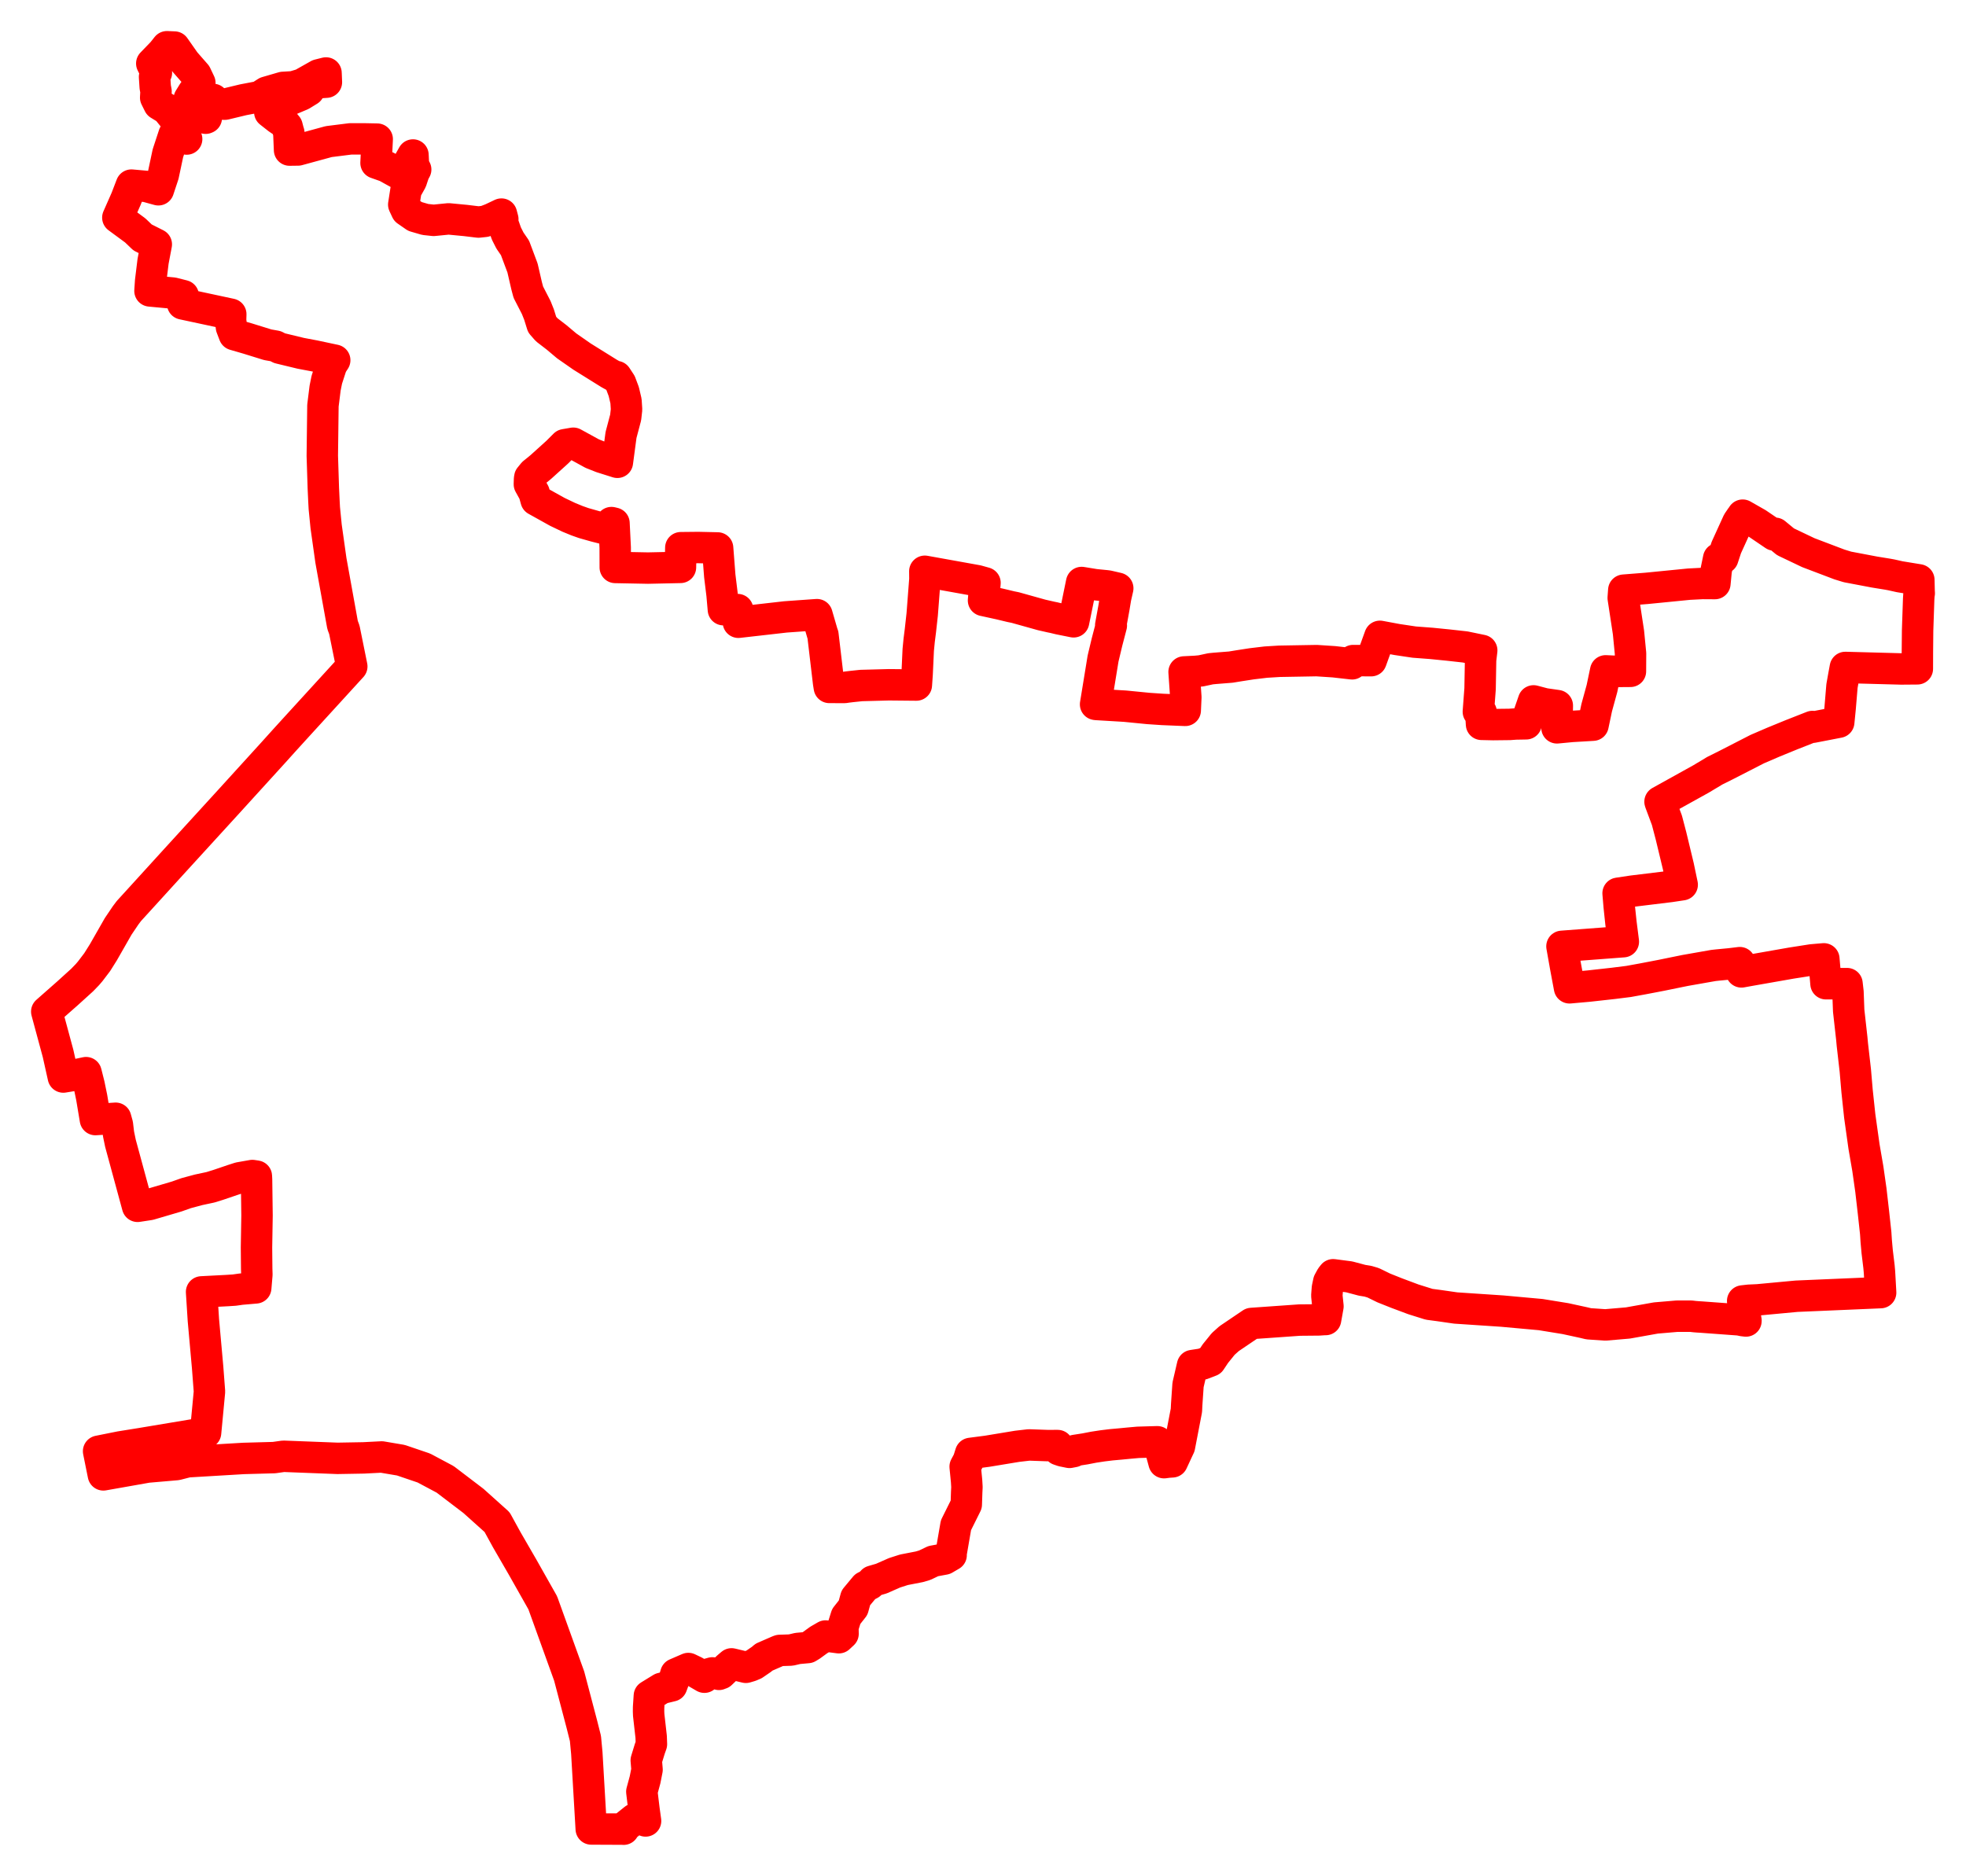 <svg width="210.255" height="200.662" xmlns="http://www.w3.org/2000/svg"><polygon points="5,108.208 6.21,112.685 6.772,115.206 7.723,115.049 9.202,114.736 9.526,116.028 9.809,117.401 10.203,119.756 12.369,119.614 12.556,120.289 12.677,121.302 12.883,122.294 14.714,129.035 15.995,128.839 18.885,127.989 19.921,127.623 21.237,127.27 22.515,126.997 23.34,126.741 24.942,126.197 25.602,125.985 26.99,125.74 27.417,125.804 27.437,126.177 27.488,130.022 27.431,133.436 27.452,135.7 27.471,136.335 27.35,137.76 25.78,137.894 25.066,137.996 24.295,138.046 21.558,138.188 21.752,141.218 22.205,146.269 22.402,148.854 21.985,153.258 15.028,154.42 12.854,154.769 10.544,155.232 11.054,157.761 15.763,156.929 18.892,156.658 20.053,156.36 26.055,156.003 29.312,155.913 30.316,155.771 36.096,155.993 38.878,155.944 40.825,155.845 42.874,156.192 45.332,157.028 47.606,158.24 50.632,160.545 53.158,162.812 54.207,164.72 55.884,167.62 58.045,171.446 60.871,179.283 62.226,184.43 62.611,185.961 62.758,187.53 63.231,195.638 66.586,195.653 66.69,195.662 66.863,195.372 67.864,194.574 68.464,194.388 69.041,194.779 68.869,193.54 68.641,191.651 68.989,190.367 69.199,189.299 69.114,188.296 69.487,187.08 69.668,186.569 69.638,185.772 69.376,183.453 69.36,183.068 69.364,182.626 69.446,181.392 70.745,180.595 71.83,180.33 72.181,179.384 72.281,179.05 73.614,178.473 74.274,178.788 75.332,179.403 75.665,179.086 76.188,178.942 76.878,179.023 76.885,179.099 76.982,179.022 77.1,179.02 77.812,178.339 78.238,177.977 79.767,178.345 80.246,178.202 80.643,178.034 81.442,177.486 81.708,177.258 83.253,176.586 83.383,176.539 84.578,176.5 85.31,176.328 86.392,176.229 86.732,176.023 87.559,175.421 88.296,174.995 89.709,175.18 90.16,174.76 90.145,174.033 90.501,172.902 91.238,171.968 91.528,170.91 92.517,169.72 93.047,169.442 93.319,169.129 94.265,168.853 95.671,168.233 96.674,167.912 98.345,167.587 98.914,167.415 99.806,166.987 100.996,166.767 101.719,166.346 101.713,166.304 101.702,166.235 102.235,163.147 103.34,160.923 103.383,159.606 103.41,159.065 103.372,158.419 103.22,156.878 103.562,156.241 103.806,155.465 103.844,155.46 105.572,155.234 106.172,155.135 108.784,154.704 110.042,154.558 111.97,154.626 113.113,154.625 113.235,155.067 113.578,155.185 113.624,155.201 114.377,155.354 114.757,155.281 114.828,155.267 114.95,155.149 116.031,154.981 116.975,154.799 117.903,154.657 118.824,154.544 119.782,154.458 120.723,154.367 121.699,154.28 123.05,154.239 123.775,154.219 124.161,155.24 124.491,156.456 124.899,156.401 125.373,156.367 125.985,155.047 126.138,154.724 126.145,154.687 126.626,152.19 126.882,150.858 126.884,150.822 126.91,150.266 127.056,148.131 127.535,146.067 128.594,145.905 129.459,145.573 129.986,144.783 130.108,144.633 130.821,143.751 131.002,143.59 131.45,143.188 132.015,142.806 132.993,142.144 133.849,141.565 135.315,141.462 138.98,141.203 141.041,141.184 141.673,141.142 141.766,141.145 142.019,139.731 141.899,138.591 141.961,137.777 142.103,137.104 142.378,136.602 142.575,136.355 144.294,136.58 145.67,136.946 146.291,137.047 146.855,137.213 147.992,137.769 149.348,138.309 151.154,138.985 152.842,139.514 153.851,139.647 155.684,139.911 160.663,140.243 164.767,140.616 167.422,141.048 169.385,141.475 169.902,141.599 171.685,141.72 174.106,141.512 177.086,140.979 179.348,140.787 180.849,140.787 181.202,140.829 181.56,140.859 181.921,140.88 186.012,141.18 186.376,141.259 186.722,141.301 186.725,141.257 186.548,140.21 186.37,139.158 187.048,139.081 187.984,139.039 192.137,138.651 200.536,138.291 201.126,138.265 201.002,136.062 200.95,135.48 200.756,133.888 200.654,132.756 200.599,131.906 200.355,129.668 200.082,127.295 199.757,125.013 199.349,122.646 198.892,119.386 198.607,116.715 198.417,114.498 198.1,111.729 198.039,111.065 197.708,108.108 197.633,106.117 197.529,105.213 195.283,105.227 195.052,102.564 193.763,102.675 191.568,103.019 187.199,103.786 186.239,103.96 186.062,102.97 185.823,103 185.031,103.096 183.661,103.227 183.242,103.273 180.217,103.806 178.941,104.065 177.711,104.317 176.825,104.488 175.671,104.708 174.17,104.982 172.534,105.187 169.91,105.478 167.853,105.662 167.442,103.464 167.234,102.292 167.045,101.226 173.609,100.728 173.353,98.714 173.167,96.957 173.048,95.548 174.559,95.322 178.64,94.824 179.904,94.634 179.494,92.68 178.706,89.406 178.269,87.739 177.573,85.877 177.533,85.756 181.914,83.325 183.394,82.437 184.548,81.863 187.931,80.128 189.68,79.375 191.591,78.593 193.834,77.711 193.863,77.789 196.645,77.251 196.792,75.768 196.992,73.378 197.18,72.319 197.351,71.394 203.332,71.555 205.052,71.541 205.058,69.677 205.079,67.446 205.193,64.072 205.221,63.638 205.255,63.453 205.241,63.269 205.212,62.026 203.17,61.691 202.273,61.491 201.902,61.422 200.483,61.192 197.577,60.641 196.716,60.377 193.396,59.117 190.949,57.95 189.849,57.042 189.751,57.229 187.945,56.002 186.372,55.105 186.307,55.221 186.224,55.314 185.86,55.847 184.622,58.567 184.248,59.705 183.801,59.741 183.536,61.031 183.401,62.421 182.064,62.413 180.642,62.485 176.093,62.935 173.656,63.128 173.596,63.956 174.159,67.655 174.379,69.906 174.368,71.81 173.021,71.82 171.719,71.757 171.323,73.647 170.76,75.698 170.366,77.569 168.086,77.704 166.511,77.854 166.548,75.476 165.165,75.277 164.007,74.971 163.58,76.21 163.214,77.421 162.079,77.442 161.451,77.488 159.687,77.508 158.442,77.48 158.406,76.888 158.401,76.165 158.104,76.13 158.288,73.685 158.343,70.584 158.464,69.568 156.694,69.202 154.913,69.004 153.088,68.821 151.252,68.683 149.409,68.407 147.575,68.065 146.633,70.672 144.71,70.658 144.601,71.005 142.657,70.785 140.809,70.664 136.827,70.734 135.374,70.823 133.872,71.002 132.503,71.214 131.627,71.357 129.912,71.493 129.475,71.536 128.431,71.76 127.863,71.813 126.632,71.875 126.82,74.577 126.757,75.985 124.336,75.885 122.806,75.782 120.317,75.537 117.238,75.353 117.168,75.341 117.834,71.263 117.967,70.447 118.39,68.675 118.851,66.91 118.788,66.885 119.13,65.014 119.308,63.941 119.539,62.925 118.501,62.686 118.264,62.655 117.104,62.54 115.675,62.307 114.815,66.513 113.278,66.203 112.716,66.067 112.395,66.002 111.397,65.775 108.578,64.987 108.113,64.893 106.938,64.611 105.183,64.227 105.342,62.347 104.516,62.116 98.906,61.106 98.914,61.948 98.624,65.728 98.433,67.453 98.301,68.492 98.202,69.511 98.084,72.069 98.001,73.276 95.06,73.248 92.109,73.326 91.092,73.433 90.582,73.494 90.296,73.538 90.056,73.533 88.694,73.531 88.614,73.032 88.008,67.902 87.958,67.78 87.368,65.747 84.011,65.987 78.967,66.56 78.889,65.205 77.364,65.215 77.223,63.615 76.977,61.604 76.745,58.612 74.677,58.566 72.81,58.585 72.773,60.691 69.299,60.766 65.799,60.698 65.793,58.57 65.664,55.964 65.391,55.899 65.053,56.655 63.634,56.293 62.419,55.949 61.71,55.698 60.833,55.338 59.61,54.754 57.335,53.488 57.123,52.719 56.614,51.799 56.631,51.259 56.66,51.065 57.031,50.611 57.551,50.192 57.867,49.928 59.589,48.372 60.392,47.569 61.311,47.411 63.335,48.52 64.336,48.916 66.027,49.45 66.415,46.529 66.911,44.655 67.007,43.802 66.949,42.902 66.71,41.887 66.368,40.975 65.911,40.278 65.824,40.288 65.88,40.355 65.151,39.95 62.251,38.144 60.609,37 59.53,36.092 58.464,35.271 57.981,34.721 57.649,33.651 57.348,32.897 56.501,31.25 56.318,30.558 55.881,28.662 55.078,26.518 54.536,25.728 54.158,24.982 53.674,23.602 53.773,23.442 53.629,22.901 52.563,23.406 51.856,23.677 51.166,23.751 49.783,23.584 47.979,23.412 46.376,23.571 45.479,23.474 44.382,23.155 43.481,22.53 43.179,21.886 43.418,20.344 43.987,19.328 44.275,18.458 44.456,18.131 44.22,17.692 44.167,16.58 42.959,18.734 41.303,17.818 40.215,17.434 40.341,14.883 38.988,14.856 37.488,14.854 35.159,15.146 31.873,16.042 30.967,16.054 30.888,14.199 30.842,14.068 30.7,13.518 30.338,13.08 30.08,12.927 29.72,12.682 28.853,12.001 29.794,11.545 30.7,10.804 32.24,10.152 33.044,9.657 33.147,9.286 34.1,8.847 34.908,8.79 34.867,7.806 34.066,8.007 32.299,9.003 31.361,9.284 30.258,9.35 28.497,9.863 27.76,10.338 26.023,10.669 24.052,11.143 23.592,11.132 23.248,11.02 22.79,10.633 22.564,10.796 21.74,10.445 21.236,10.507 20.997,10.735 20.877,10.965 20.877,11.216 20.918,11.395 21.167,11.615 21.662,11.73 21.965,12.376 22.065,12.614 21.991,12.646 21.584,11.798 21.187,11.726 20.762,12.199 20.471,11.834 20.387,11.455 20.243,10.564 20.687,9.844 21.205,9.356 21.373,8.859 20.955,7.98 19.784,6.642 18.655,5.034 17.854,5 17.373,5.605 16.231,6.789 16.727,7.784 16.529,8.222 16.601,9.316 16.687,9.774 16.649,10.439 17.006,11.156 17.846,11.671 18.953,13.044 19.962,14.872 18.607,14.414 17.954,16.402 17.83,16.989 17.465,18.708 16.939,20.299 15.636,19.941 14.053,19.8 13.496,21.25 12.602,23.277 14.461,24.645 15.246,25.397 16.716,26.137 16.369,27.962 16.11,30.072 16.04,31.119 18.499,31.349 19.597,31.627 19.535,32.507 24.681,33.61 24.662,34.258 24.752,34.998 25.057,35.797 26.489,36.212 28.635,36.877 29.476,37.026 29.89,37.241 32.166,37.792 33.635,38.069 35.797,38.529 35.552,38.898 35.406,39.21 34.95,40.619 34.77,41.511 34.536,43.383 34.469,48.762 34.579,52.212 34.644,53.607 34.685,54.366 34.877,56.306 35.391,59.954 36.637,66.853 36.83,67.378 37.622,71.287 31.744,77.722 30.404,79.195 29.177,80.556 24.355,85.857 18.683,92.066 15.206,95.887 13.785,97.446 13.437,97.908 12.641,99.087 12.474,99.379 11.051,101.87 10.393,102.918 9.65,103.895 9.356,104.24 8.792,104.825 7.225,106.246 5,108.208" stroke="red" stroke-width="3.361px" fill="none" stroke-linejoin="round" vector-effect="non-scaling-stroke"></polygon></svg>